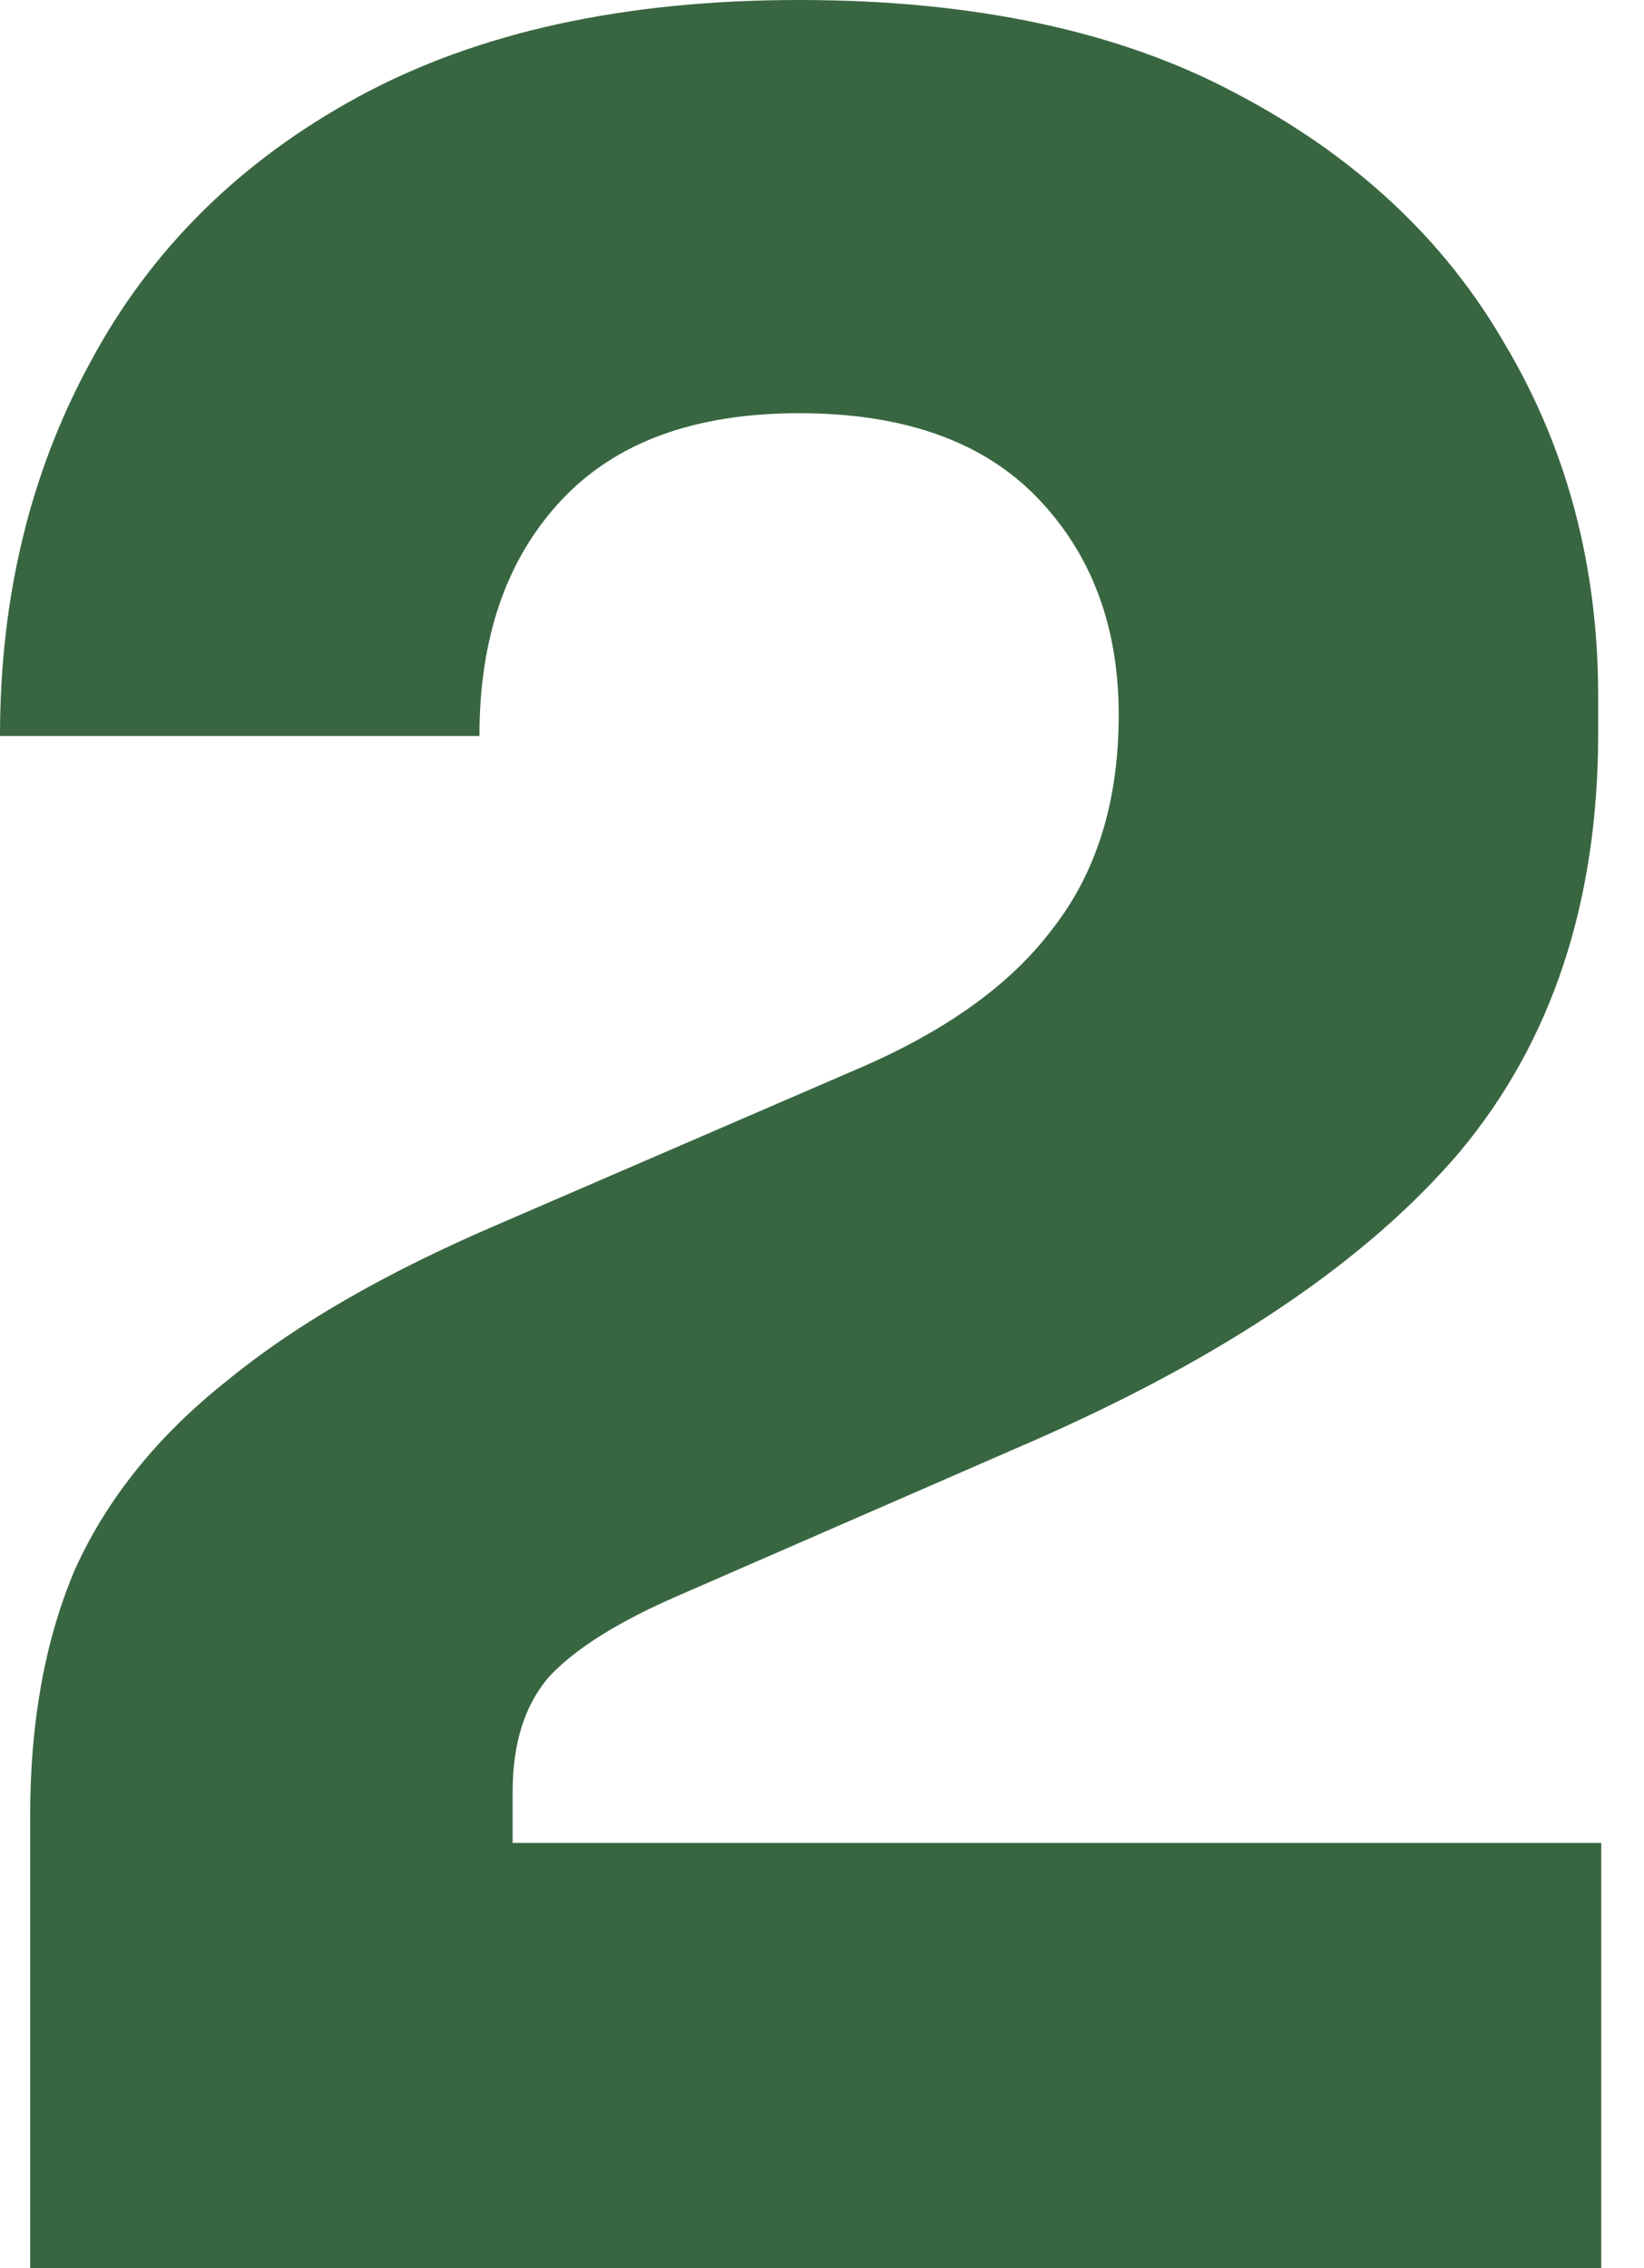 <svg width="29" height="40" viewBox="0 0 29 40" fill="none" xmlns="http://www.w3.org/2000/svg">
<path d="M0.532 40V32.021C0.532 30.355 0.798 28.901 1.33 27.66C1.897 26.418 2.784 25.319 3.989 24.362C5.195 23.369 6.791 22.447 8.777 21.596L15.053 18.883C16.649 18.209 17.819 17.376 18.564 16.383C19.344 15.39 19.734 14.131 19.734 12.606C19.734 11.046 19.255 9.77 18.298 8.777C17.34 7.784 15.94 7.287 14.096 7.287C12.252 7.287 10.851 7.801 9.894 8.83C8.936 9.858 8.457 11.241 8.457 12.979H0C0 10.532 0.532 8.333 1.596 6.383C2.66 4.397 4.238 2.837 6.33 1.702C8.422 0.567 11.011 0 14.096 0C17.181 0 19.752 0.55 21.808 1.649C23.901 2.748 25.479 4.22 26.543 6.064C27.642 7.908 28.192 9.982 28.192 12.287V12.925C28.192 15.904 27.376 18.369 25.745 20.319C24.113 22.234 21.596 23.936 18.192 25.425L11.968 28.138C10.904 28.599 10.142 29.078 9.681 29.575C9.255 30.071 9.043 30.745 9.043 31.596V34.255L6.968 32.5H28.245V40H0.532Z" fill="#386641"/>
</svg>
